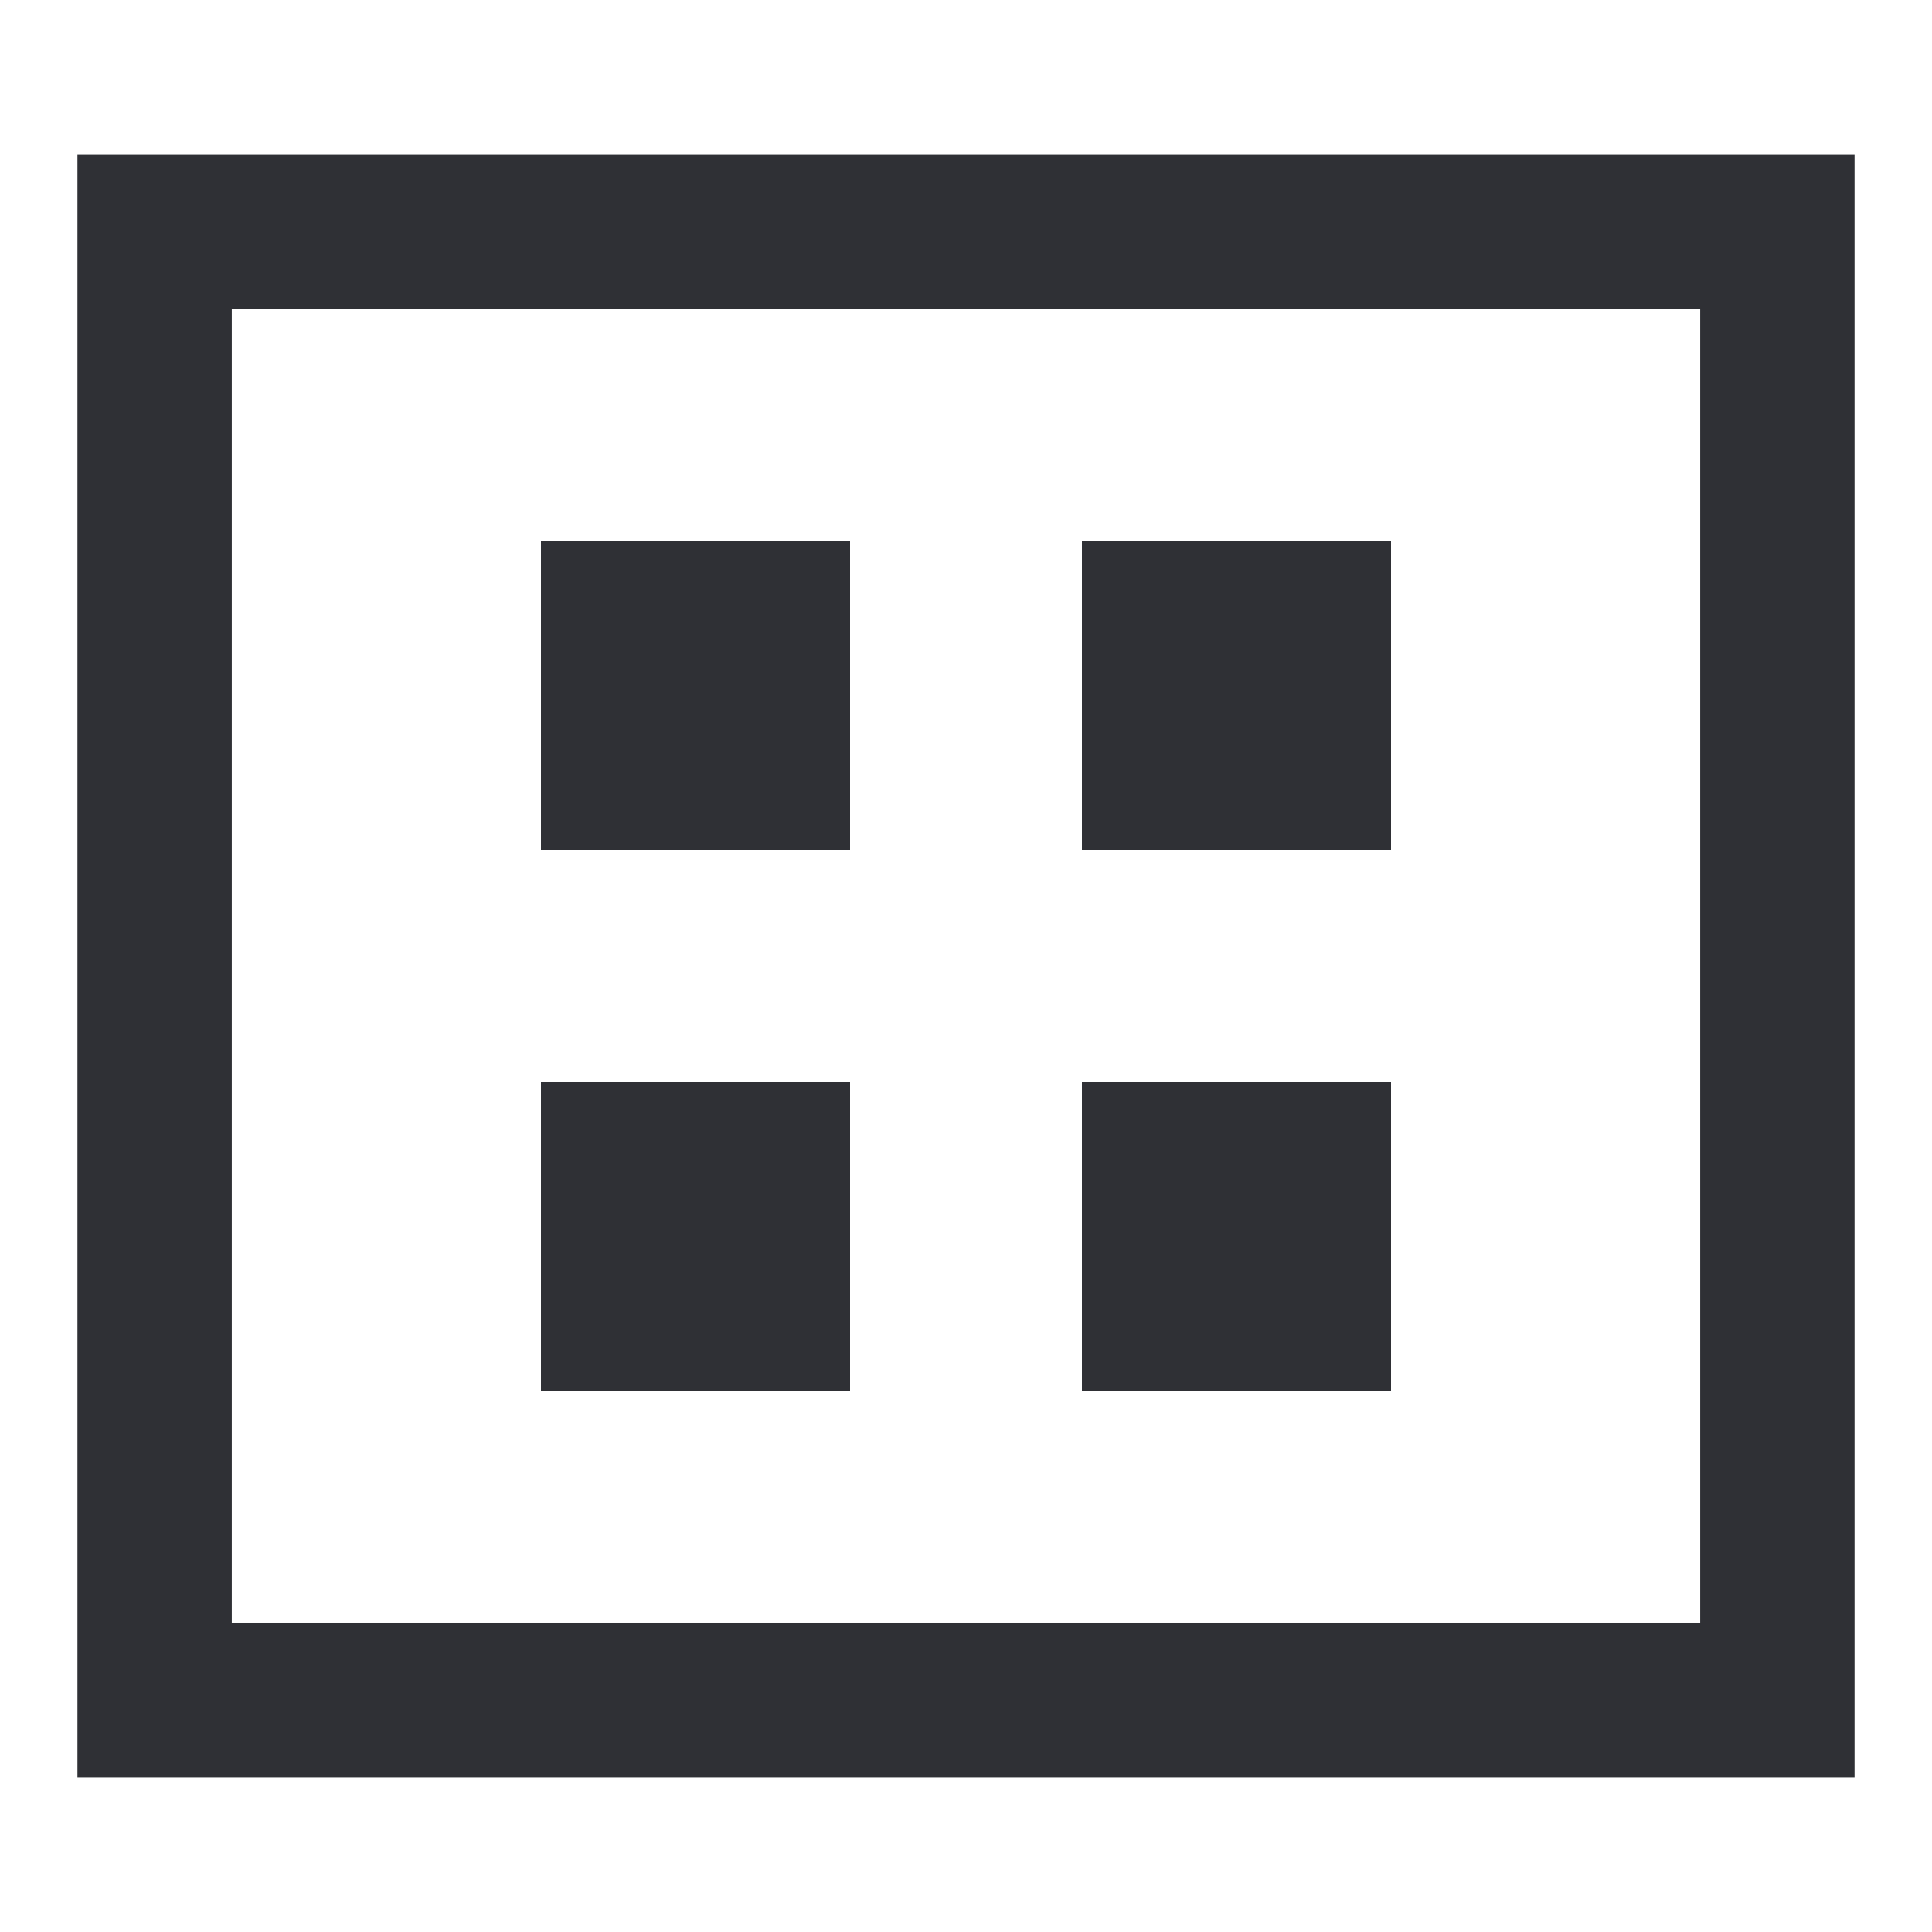 <svg width="25" height="25" viewBox="0 0 25 25" fill="none" xmlns="http://www.w3.org/2000/svg">
<rect x="2" y="3" width="21" height="19" stroke="#2F3035" stroke-width="2"/>
<rect x="8" y="8" width="2" height="2" fill="#2F3035" stroke="#2F3035" stroke-width="2"/>
<rect x="8" y="15" width="2" height="2" fill="#2F3035" stroke="#2F3035" stroke-width="2"/>
<rect x="15" y="8" width="2" height="2" fill="#2F3035" stroke="#2F3035" stroke-width="2"/>
<rect x="15" y="15" width="2" height="2" fill="#2F3035" stroke="#2F3035" stroke-width="2"/>
</svg>
